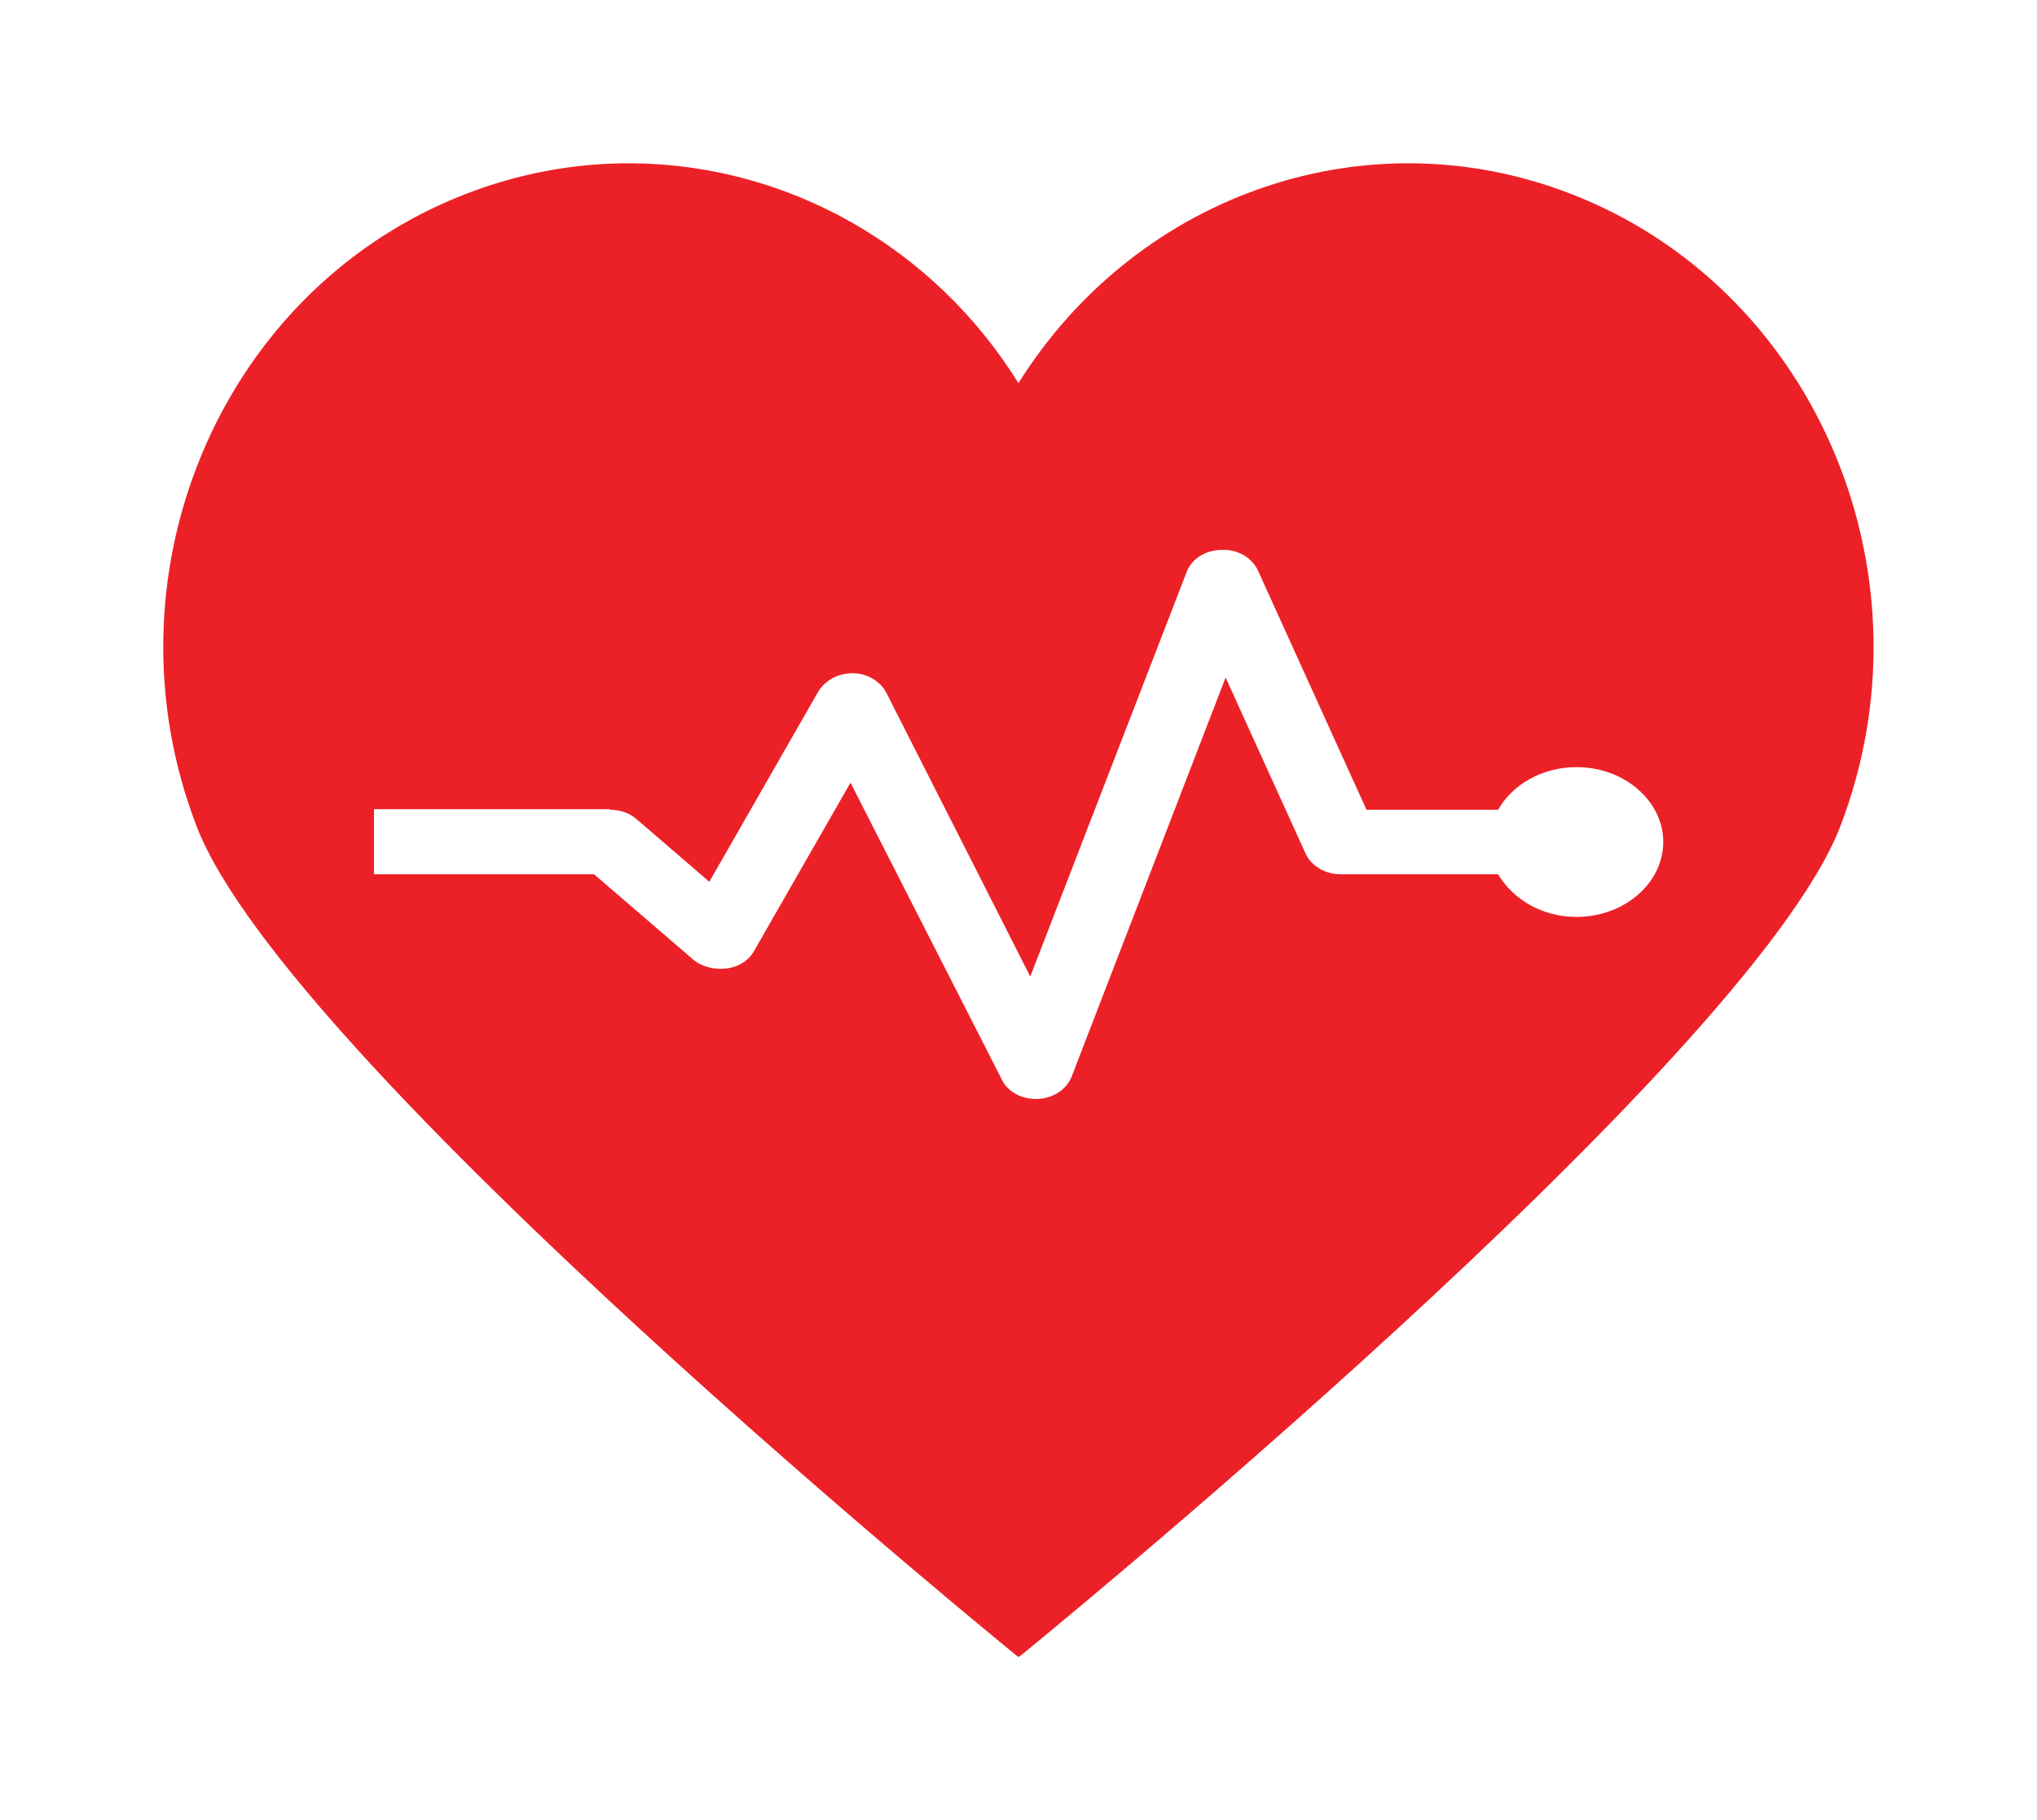 <?xml version="1.0" encoding="UTF-8" standalone="no"?>
<!-- Created with Inkscape (http://www.inkscape.org/) -->

<svg
   xmlns:dc="http://purl.org/dc/elements/1.1/"
   xmlns:cc="http://creativecommons.org/ns#"
   xmlns:rdf="http://www.w3.org/1999/02/22-rdf-syntax-ns#"
   xmlns:svg="http://www.w3.org/2000/svg"
   xmlns="http://www.w3.org/2000/svg"
   xmlns:sodipodi="http://sodipodi.sourceforge.net/DTD/sodipodi-0.dtd"
   xmlns:inkscape="http://www.inkscape.org/namespaces/inkscape"
   width="220.946"
   height="197.478"
   id="svg2"
   version="1.1"
   inkscape:version="0.48.5 r10040"
   inkscape:export-filename="/home/edward/Downloads/pvam.svg.png"
   inkscape:export-xdpi="230.39999"
   inkscape:export-ydpi="230.39999"
   sodipodi:docname="plainview-activity-monitor-heartv2.svg">
  <defs
     id="defs4" />
  <sodipodi:namedview
     id="base"
     pagecolor="#ffffff"
     bordercolor="#666666"
     borderopacity="1.0"
     inkscape:pageopacity="0.0"
     inkscape:pageshadow="2"
     inkscape:zoom="1.4"
     inkscape:cx="88.285067"
     inkscape:cy="76.360846"
     inkscape:document-units="px"
     inkscape:current-layer="layer1"
     showgrid="false"
     fit-margin-top="5"
     fit-margin-left="5"
     fit-margin-right="5"
     fit-margin-bottom="5"
     units="mm"
     inkscape:window-width="2560"
     inkscape:window-height="1546"
     inkscape:window-x="0"
     inkscape:window-y="31"
     inkscape:window-maximized="1" />
  <g
     inkscape:label="Layer 1"
     inkscape:groupmode="layer"
     id="layer1"
     transform="translate(-211.212,-197.508)">
    <path
       style="fill:#ec2127"
       d="M 68.906 17.719 C 62.413 17.623 55.782 18.834 49.375 21.5 C 23.49 32.252 10.99 62.846 21.344 89.688 C 31.3 115.414 110.25 179.594 110.25 179.594 L 110.469 179.75 L 110.719 179.594 C 110.719 179.594 189.638 115.414 199.594 89.688 C 209.948 62.767 197.368 32.252 171.562 21.5 C 148.783 12.022 123.372 20.934 110.469 41.562 C 101.252 26.736 85.5 17.965 68.906 17.719 z M 132.531 59.656 C 134.284 59.577 135.8 60.521 136.438 61.875 L 148.219 87.844 L 162.5 87.844 C 164.013 85.136 167.257 83.219 171 83.219 C 176.177 83.219 180.406 86.883 180.406 91.344 C 180.406 95.804 176.177 99.469 171 99.469 C 167.257 99.469 164.093 97.552 162.5 94.844 L 145.438 94.844 C 143.765 94.844 142.262 93.979 141.625 92.625 L 132.938 73.5 L 116.219 116.844 C 115.661 118.198 114.235 119.139 112.562 119.219 L 112.375 119.219 C 110.782 119.219 109.293 118.448 108.656 117.094 L 92.25 84.906 L 81.812 103.125 C 81.255 104.16 80.135 104.903 78.781 105.062 C 77.507 105.222 76.143 104.89 75.188 104.094 L 64.438 94.844 L 40.562 94.844 L 40.562 87.781 L 66.188 87.781 L 66.188 87.844 C 67.303 87.844 68.346 88.238 69.062 88.875 L 76.938 95.656 L 88.75 75.031 C 89.467 73.837 90.876 73.031 92.469 73.031 C 94.062 73.031 95.519 73.913 96.156 75.188 L 111.75 105.938 L 128.719 62.031 C 129.276 60.598 130.779 59.656 132.531 59.656 z "
       transform="translate(211.212,197.508)"
       id="path11" />
  </g>
</svg>
